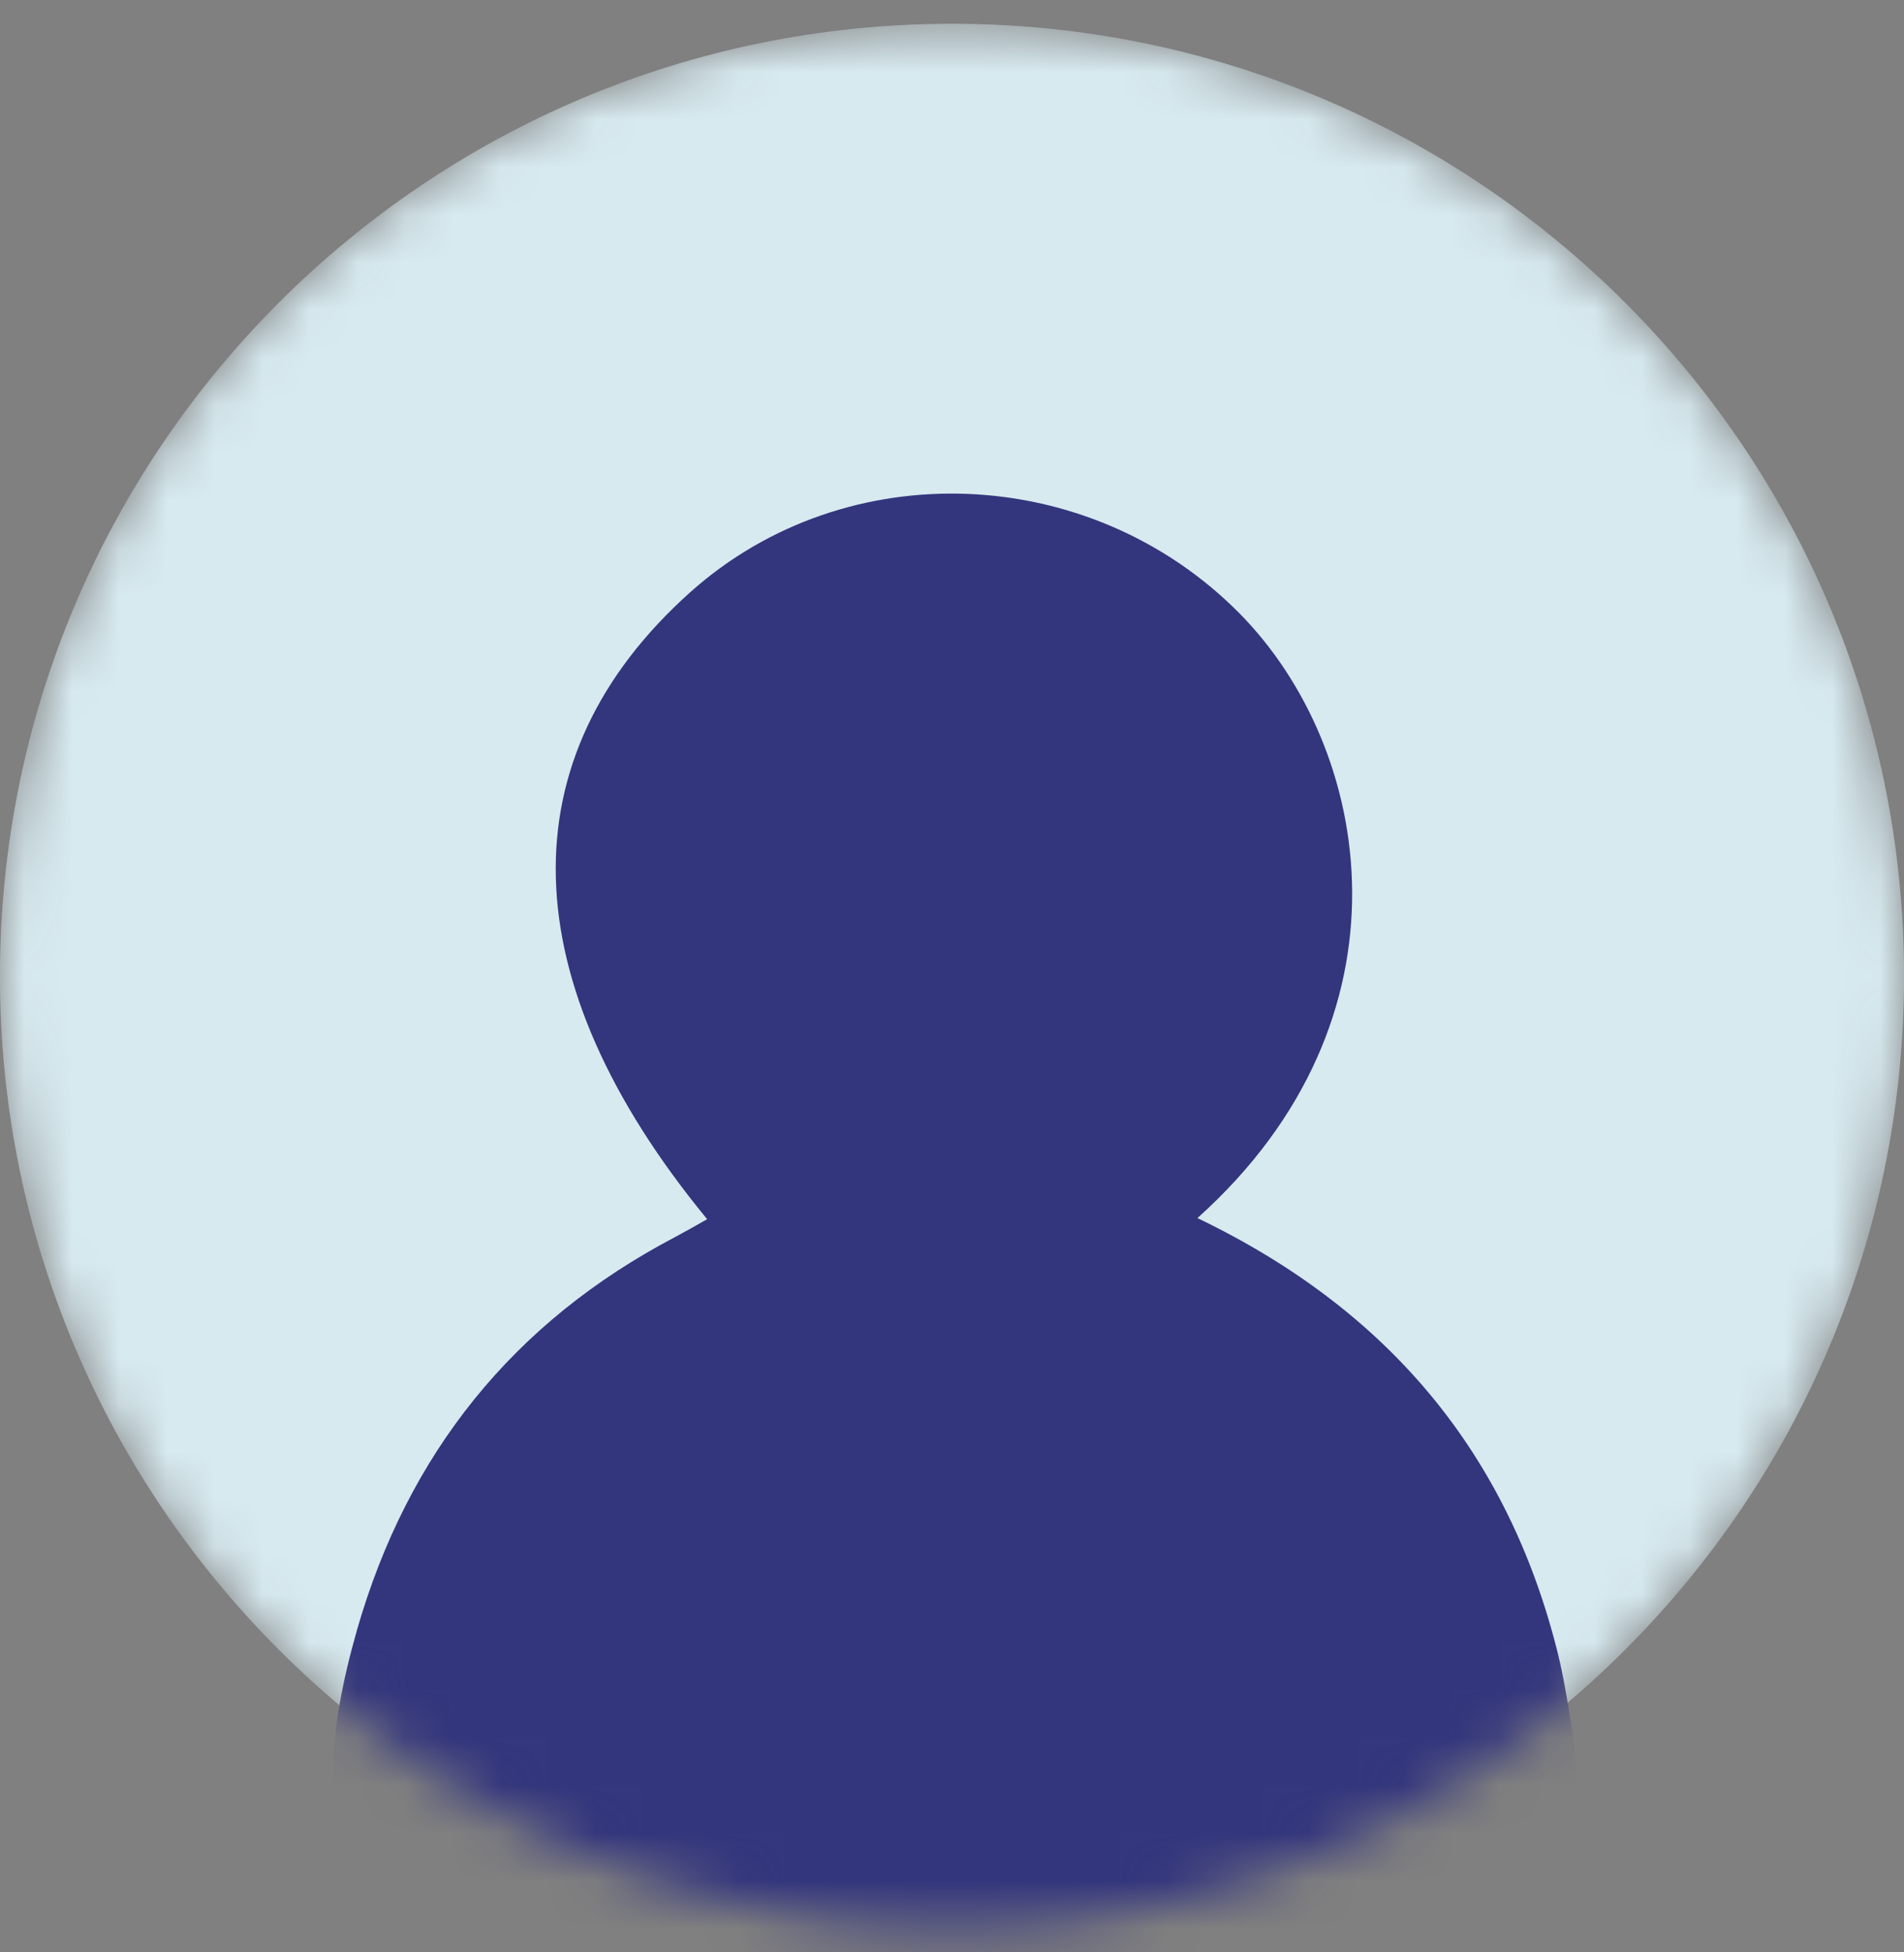 <svg width="40" height="41" viewBox="0 0 40 41" fill="none" xmlns="http://www.w3.org/2000/svg">
<rect x="0" y="0" width="40" height="41" fill="#808080" stroke="none"/>
<mask id="mask0_120_2371" style="mask-type:luminance" maskUnits="userSpaceOnUse" x="0" y="0" width="40" height="41">
<path d="M20 40.5C31.046 40.5 40 31.546 40 20.5C40 9.454 31.046 0.5 20 0.5C8.954 0.5 0 9.454 0 20.5C0 31.546 8.954 40.5 20 40.5Z" fill="white"/>
</mask>
<g mask="url(#mask0_120_2371)">
<path d="M20 40.5C31.046 40.5 40 31.546 40 20.5C40 9.454 31.046 0.5 20 0.5C8.954 0.5 0 9.454 0 20.5C0 31.546 8.954 40.5 20 40.5Z" fill="white"/>
<path opacity="0.3" d="M20 40.5C31.046 40.5 40 31.546 40 20.5C40 9.454 31.046 0.5 20 0.5C8.954 0.5 0 9.454 0 20.5C0 31.546 8.954 40.5 20 40.5Z" fill="#79B8CC"/>
<path d="M25.172 25.587C29.172 27.513 31.683 30.523 32.727 34.718C32.844 35.194 32.922 35.677 33 36.153C33.398 38.609 32.743 39.966 30.536 41.159C28.244 42.398 25.733 42.851 23.176 43.061C19.293 43.389 15.441 43.248 11.69 42.047C7.277 40.636 6.232 38.663 7.503 34.219C8.564 30.531 10.778 27.763 14.185 25.977C14.404 25.86 14.622 25.736 14.856 25.603C10.731 20.589 10.622 15.903 14.505 12.433C17.788 9.502 22.911 9.72 26.037 12.878C28.844 15.716 29.842 21.377 25.156 25.58L25.172 25.587Z" fill="#33357D"/>
</g>
</svg>
